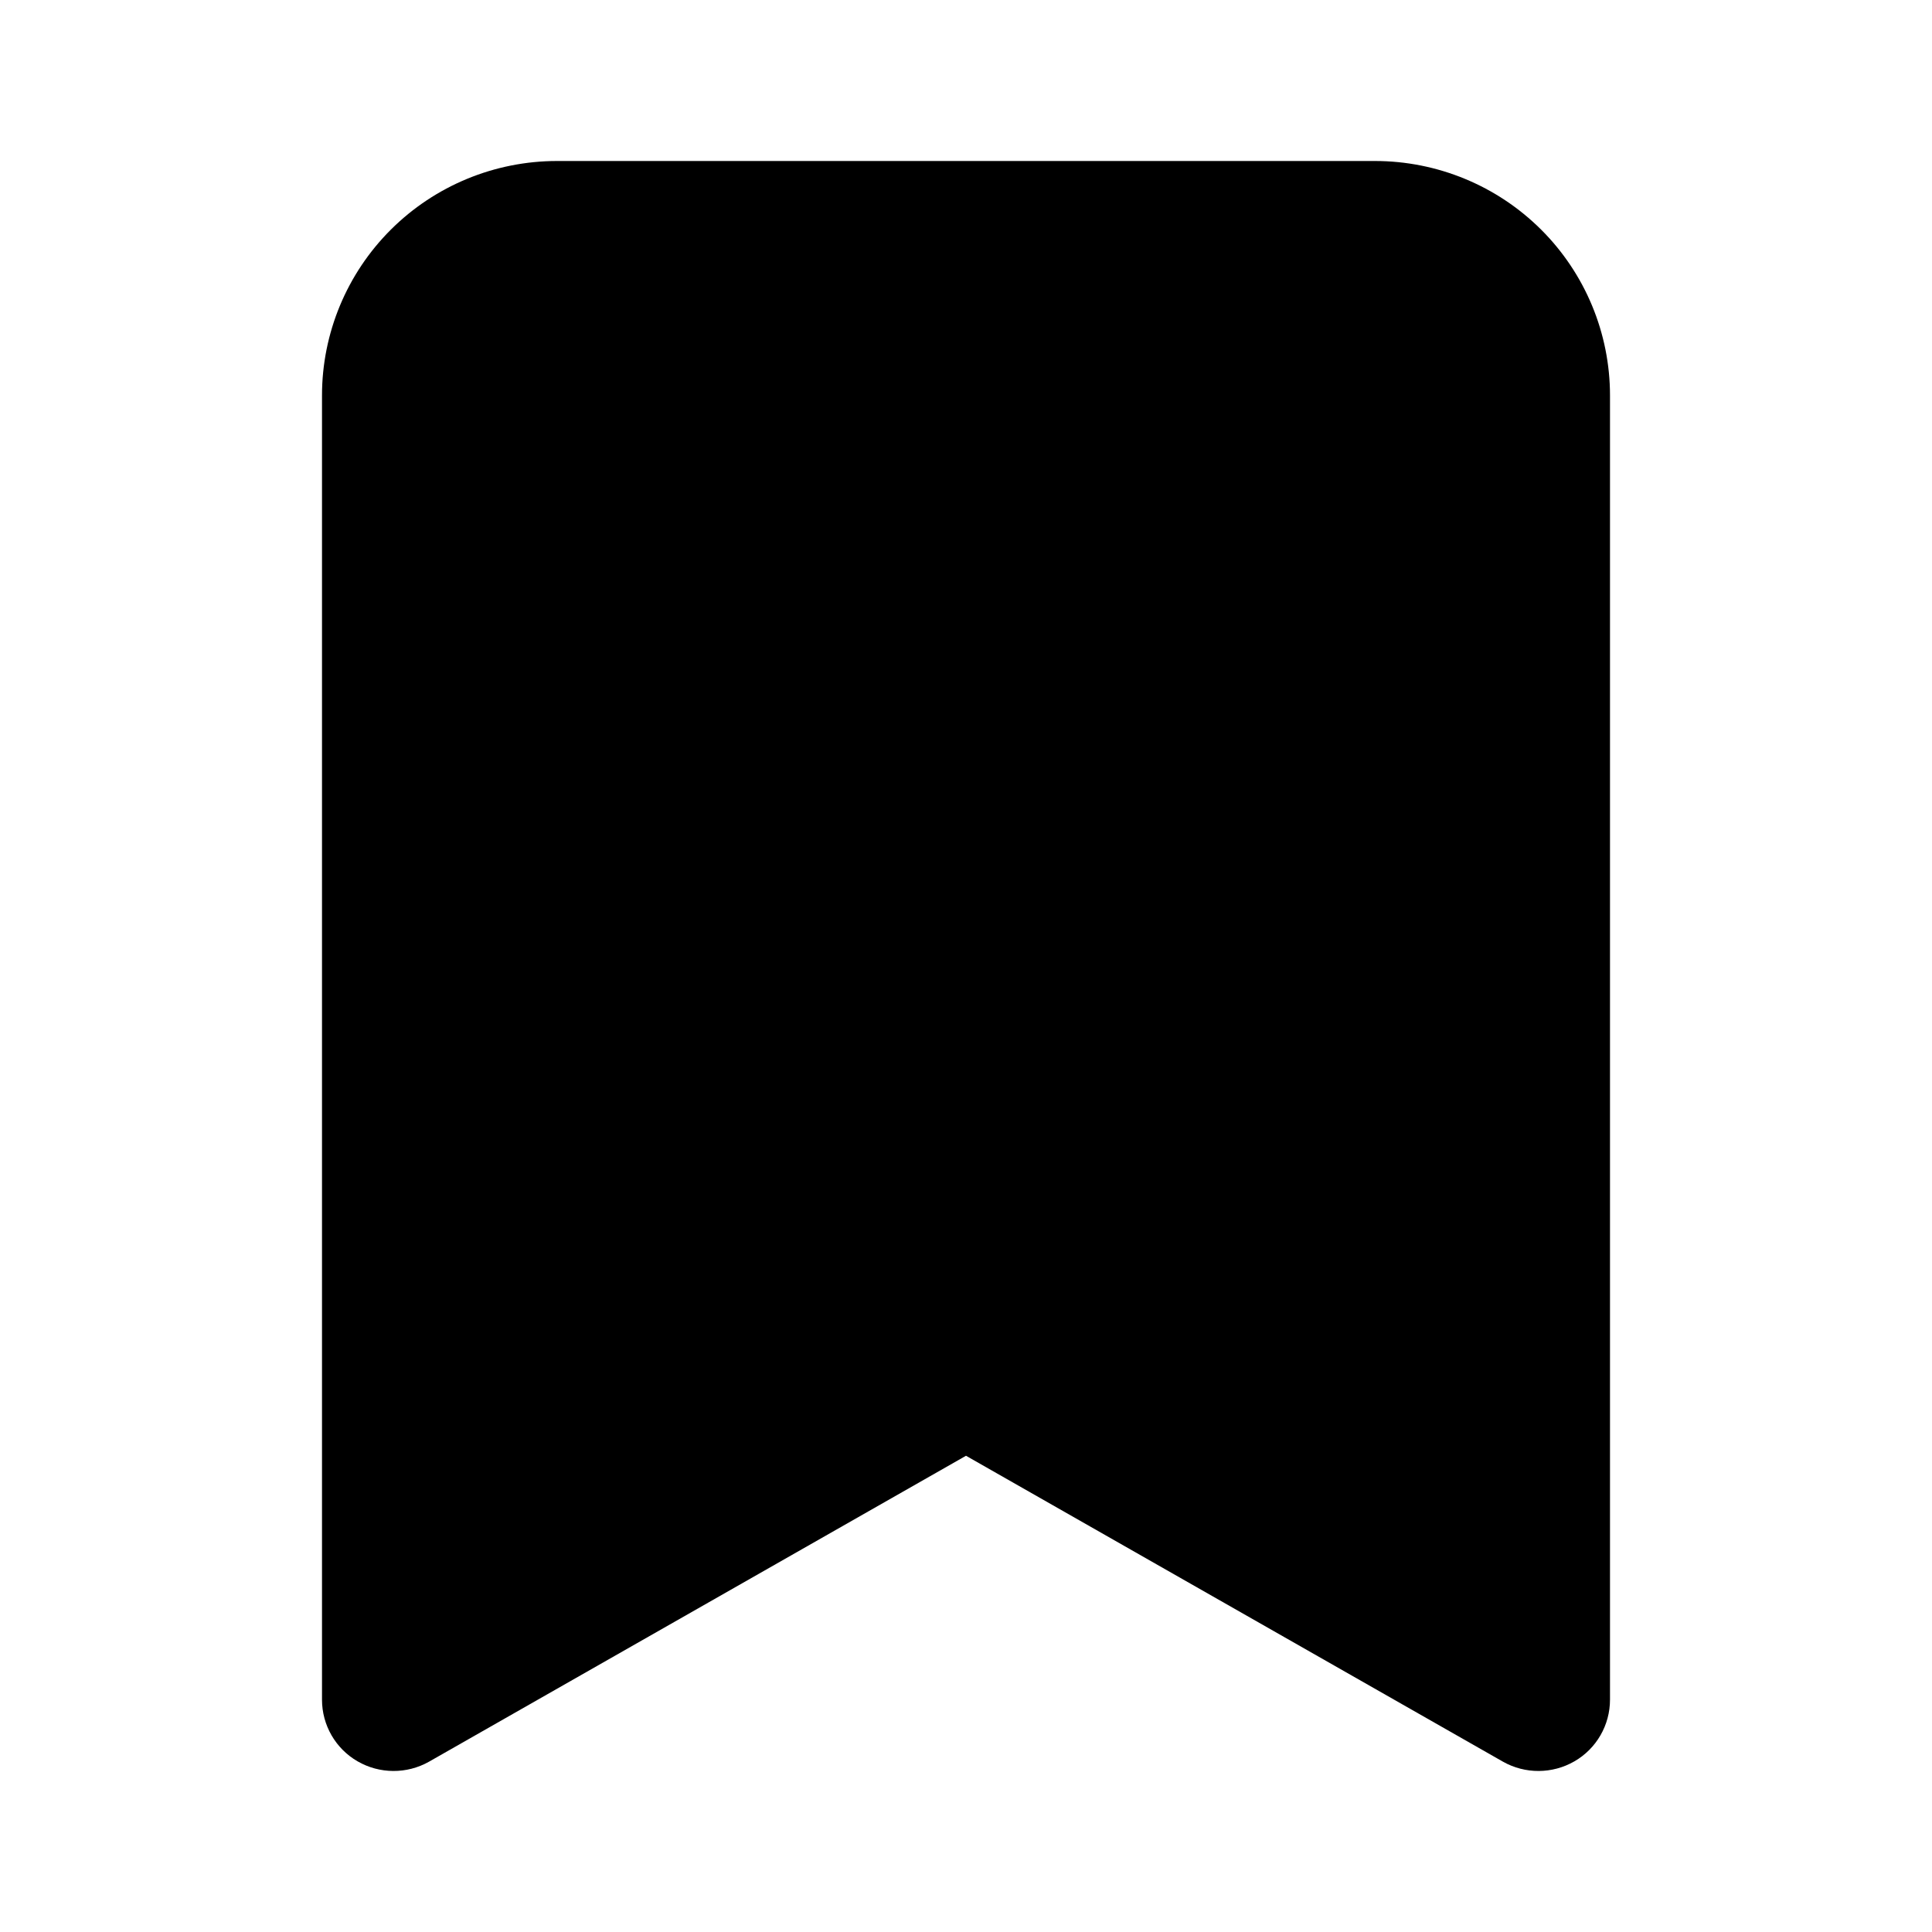 <svg width="12" height="12" viewBox="0 0 12 12" fill="none" xmlns="http://www.w3.org/2000/svg">
<path d="M9.572 1.426C9.298 1.153 8.927 1 8.54 1H3.46C3.073 1 2.702 1.153 2.428 1.426C2.154 1.699 2 2.07 2 2.456V10.557C2 10.715 2.084 10.861 2.221 10.94C2.358 11.019 2.527 11.02 2.665 10.942L6 9.042L9.335 10.942C9.473 11.02 9.642 11.019 9.779 10.94C9.916 10.861 10 10.715 10 10.557V2.456C10 2.07 9.846 1.699 9.572 1.426Z" fill="black"/>
</svg>
